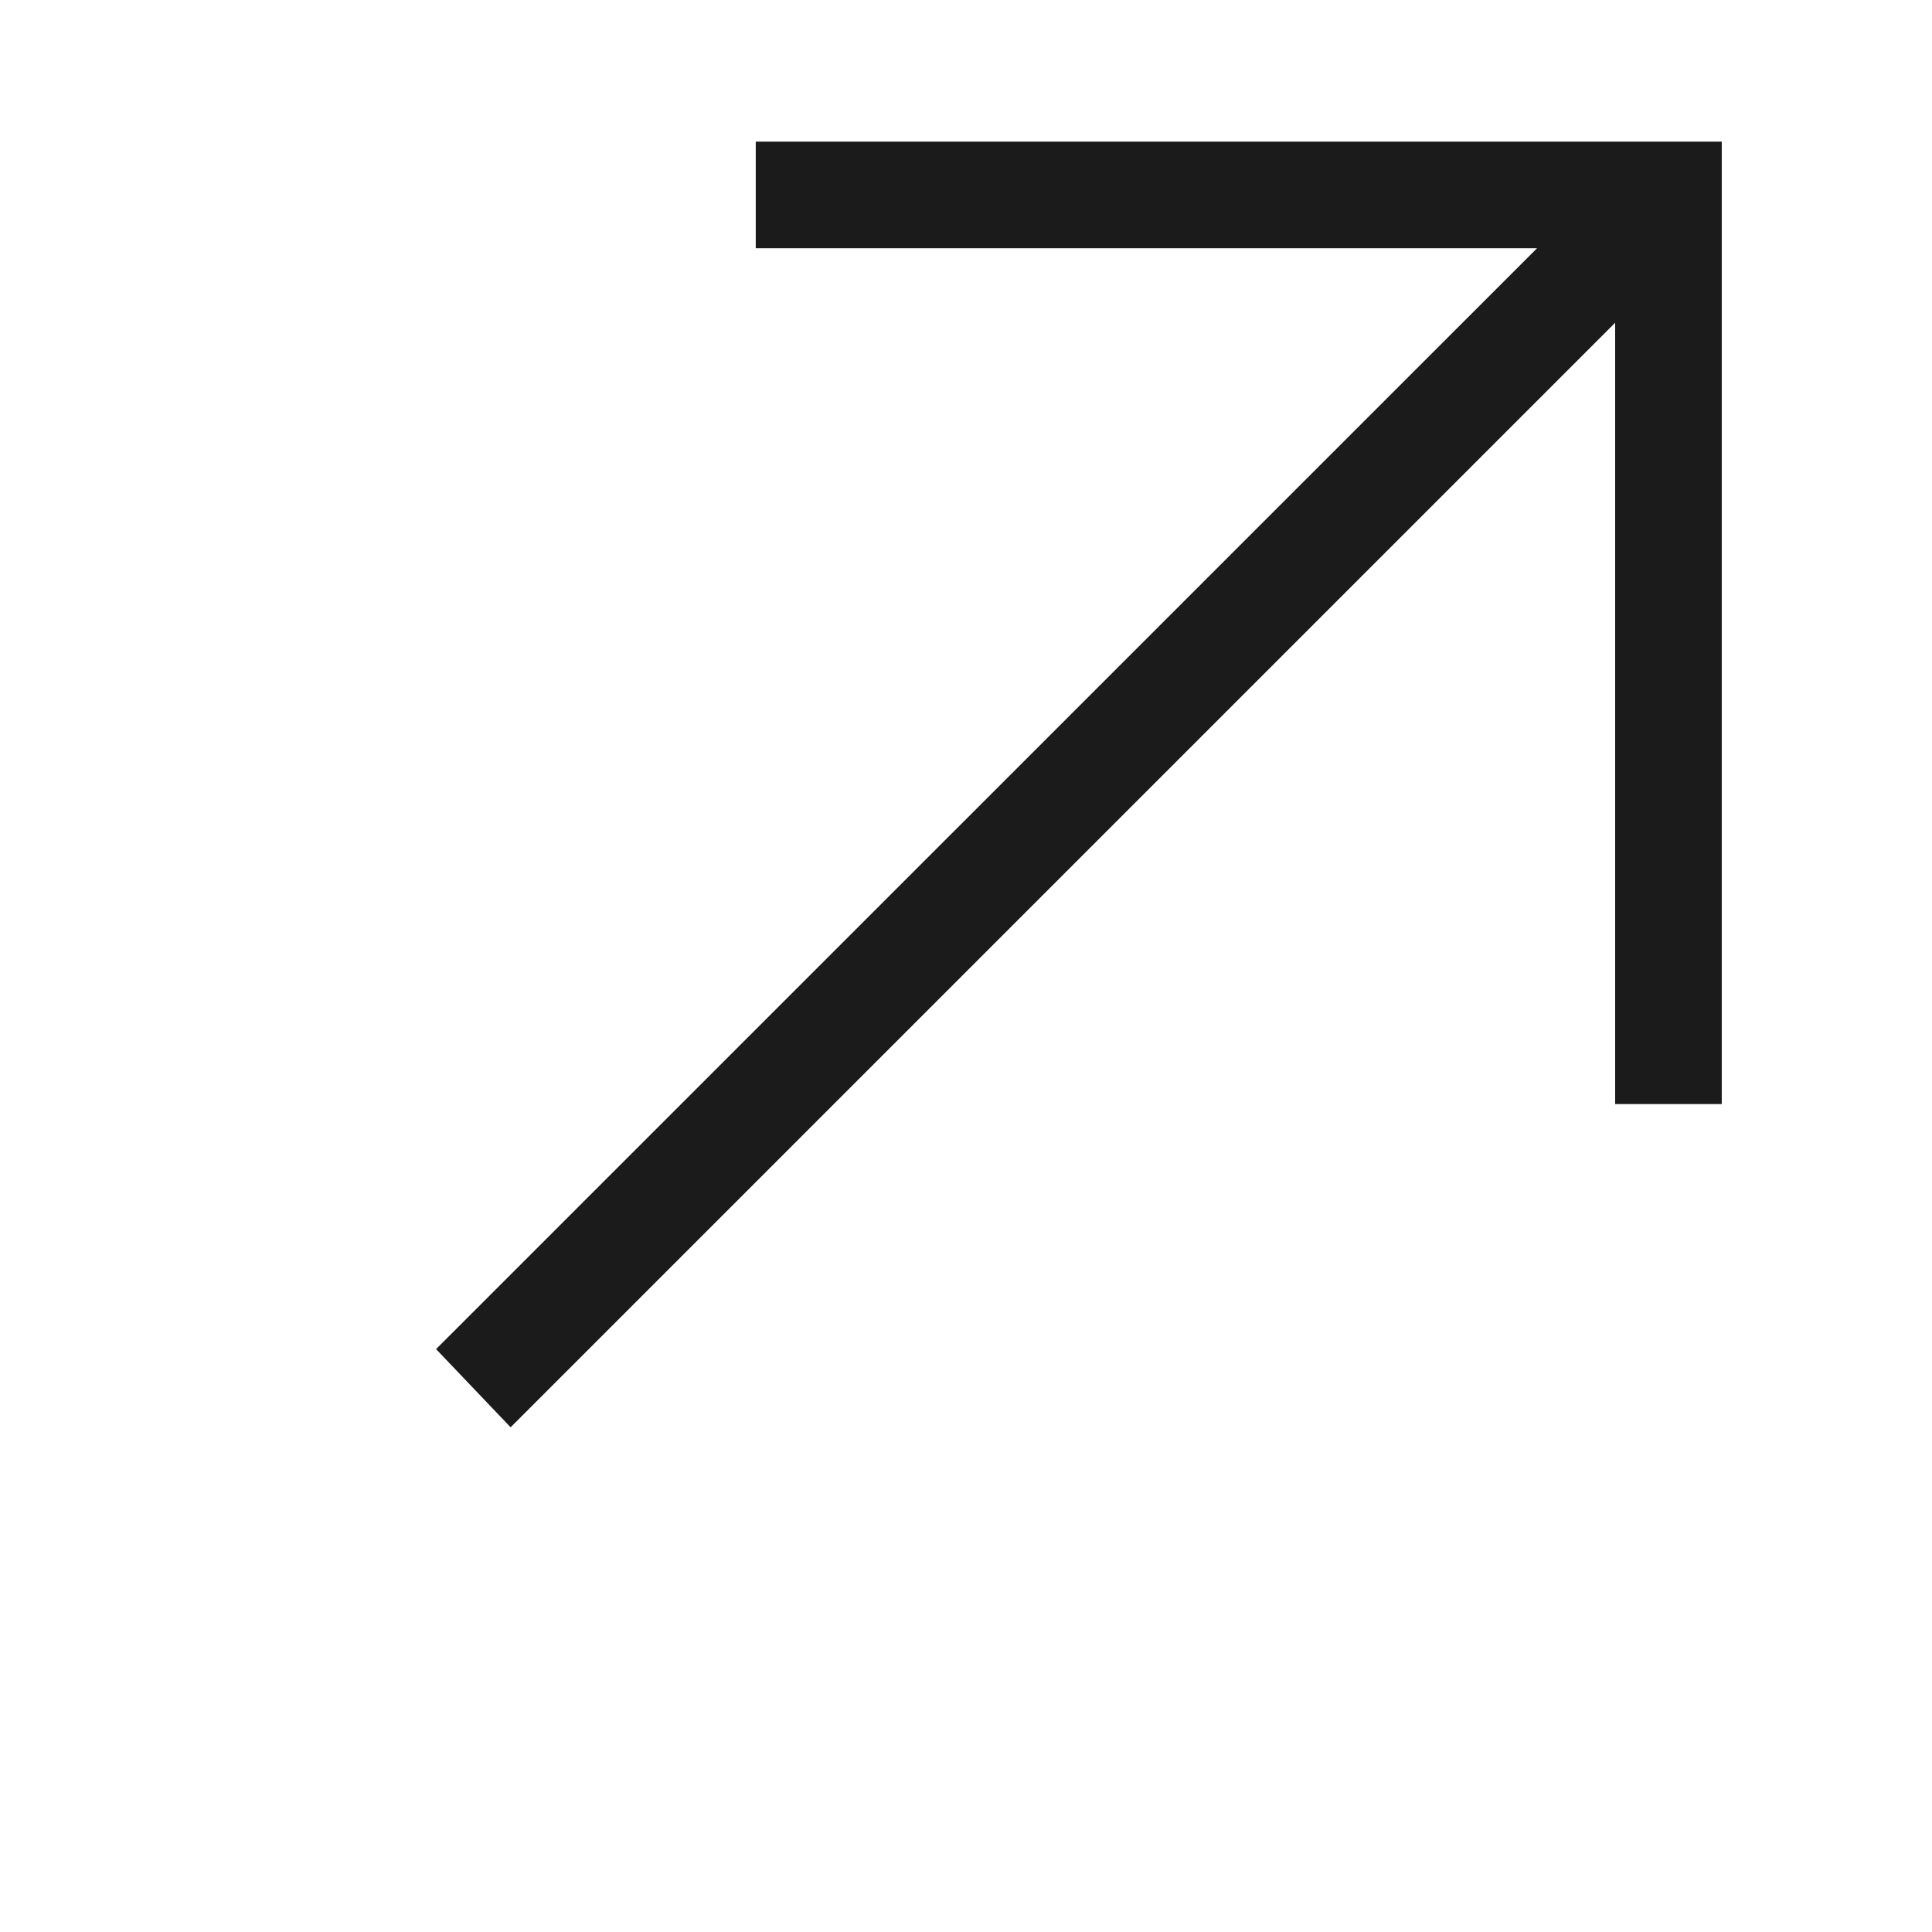 <svg xmlns="http://www.w3.org/2000/svg" width="17" height="17" viewBox="0 0 17 17" fill="none"><path d="M15.15 1.246V9.715H14.212V2.84L4.493 12.559L3.837 11.871L13.525 2.184H6.65V1.246H15.15Z" fill="#1B1B1B"></path></svg>